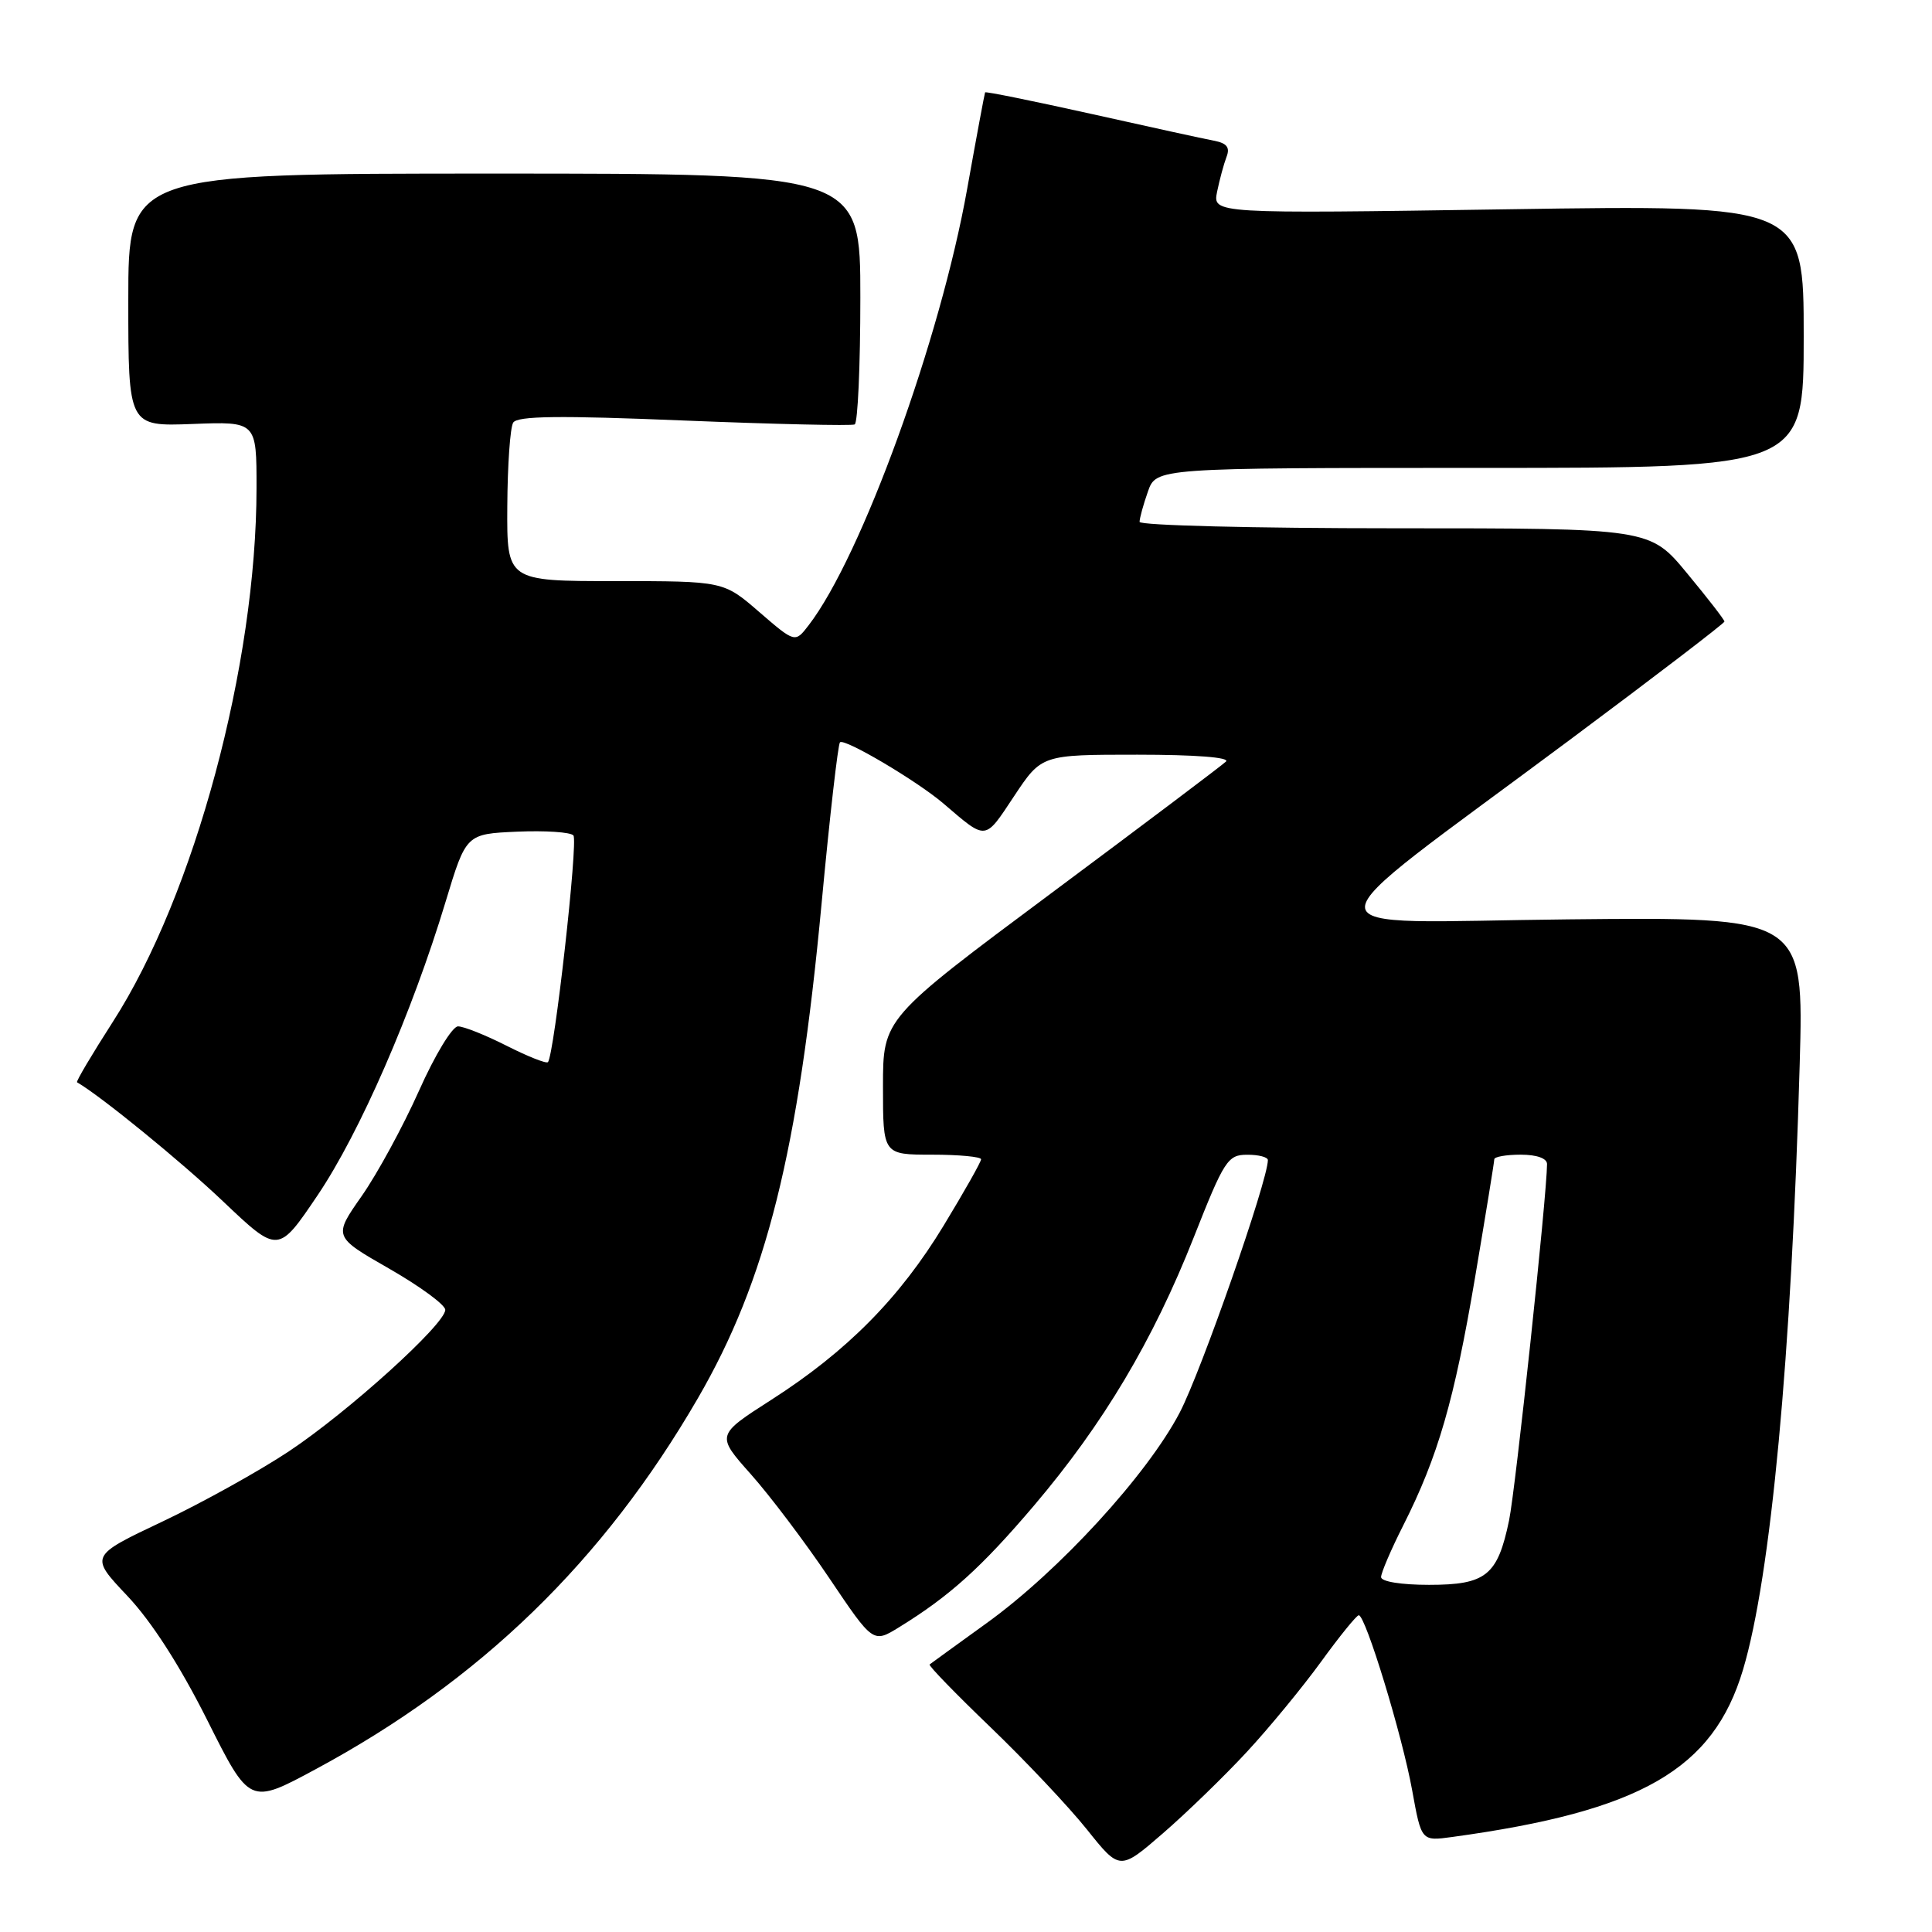 <?xml version="1.0" encoding="UTF-8" standalone="no"?>
<!DOCTYPE svg PUBLIC "-//W3C//DTD SVG 1.1//EN" "http://www.w3.org/Graphics/SVG/1.1/DTD/svg11.dtd" >
<svg xmlns="http://www.w3.org/2000/svg" xmlns:xlink="http://www.w3.org/1999/xlink" version="1.1" viewBox="0 0 256 256">
 <g >
 <path fill="currentColor"
d=" M 165.21 232.14 C 168.17 228.95 172.59 223.57 175.04 220.20 C 177.49 216.82 179.74 214.05 180.04 214.03 C 180.93 213.98 185.81 229.97 187.12 237.23 C 188.34 243.97 188.34 243.97 192.42 243.41 C 217.41 239.99 227.01 234.47 230.96 221.24 C 234.65 208.88 237.37 179.80 238.47 141.00 C 239.02 121.50 239.02 121.50 207.84 121.82 C 171.86 122.18 171.84 124.99 208.00 98.04 C 219.28 89.64 228.50 82.58 228.50 82.36 C 228.50 82.13 226.28 79.26 223.56 75.98 C 218.63 70.00 218.63 70.00 184.81 70.00 C 166.22 70.00 151.00 69.62 151.00 69.15 C 151.00 68.68 151.49 66.88 152.10 65.15 C 153.20 62.00 153.20 62.00 196.10 62.00 C 239.00 62.00 239.00 62.00 239.00 44.57 C 239.00 27.14 239.00 27.14 199.84 27.73 C 160.69 28.32 160.69 28.32 161.27 25.41 C 161.60 23.81 162.16 21.73 162.52 20.79 C 163.01 19.53 162.57 18.97 160.84 18.64 C 159.55 18.40 152.24 16.80 144.59 15.09 C 136.94 13.39 130.61 12.10 130.53 12.24 C 130.46 12.39 129.39 18.12 128.16 25.00 C 124.61 44.96 114.15 73.76 107.15 82.85 C 105.35 85.19 105.35 85.19 100.61 81.10 C 95.88 77.00 95.88 77.00 81.52 77.00 C 67.16 77.00 67.16 77.00 67.22 67.09 C 67.25 61.63 67.60 56.65 68.00 56.00 C 68.55 55.11 74.11 55.04 90.61 55.72 C 102.65 56.21 112.84 56.44 113.25 56.24 C 113.66 56.05 114.00 48.48 114.00 39.44 C 114.00 23.00 114.00 23.00 65.50 23.00 C 17.00 23.00 17.00 23.00 17.00 39.75 C 17.00 56.50 17.00 56.50 25.50 56.18 C 34.00 55.85 34.00 55.85 33.99 64.68 C 33.98 88.09 25.78 118.54 14.97 135.37 C 12.19 139.70 10.04 143.32 10.21 143.41 C 13.28 145.17 24.00 153.90 29.58 159.21 C 36.86 166.12 36.86 166.12 42.09 158.37 C 47.67 150.10 54.60 134.20 59.04 119.50 C 61.76 110.50 61.76 110.50 68.53 110.20 C 72.25 110.04 75.61 110.26 75.98 110.70 C 76.63 111.46 73.43 139.91 72.60 140.74 C 72.38 140.96 69.92 139.98 67.13 138.57 C 64.35 137.16 61.45 136.00 60.69 136.00 C 59.93 136.00 57.62 139.81 55.51 144.55 C 53.41 149.25 50.00 155.52 47.93 158.48 C 44.16 163.86 44.16 163.86 51.58 168.11 C 55.66 170.45 59.00 172.90 59.00 173.56 C 59.00 175.45 46.15 187.08 38.28 192.31 C 34.35 194.92 26.81 199.11 21.51 201.62 C 11.88 206.18 11.88 206.18 16.86 211.45 C 20.07 214.84 23.83 220.69 27.46 227.92 C 33.08 239.14 33.08 239.14 41.79 234.45 C 63.65 222.69 79.95 206.87 92.47 185.28 C 101.54 169.64 105.78 152.66 108.87 119.67 C 109.94 108.22 111.04 98.63 111.30 98.36 C 111.88 97.78 121.51 103.48 125.00 106.46 C 130.79 111.41 130.42 111.45 134.37 105.50 C 138.02 100.00 138.02 100.00 150.71 100.00 C 158.35 100.00 163.02 100.36 162.45 100.91 C 161.93 101.41 151.49 109.28 139.25 118.39 C 117.00 134.96 117.00 134.96 117.00 143.98 C 117.00 153.00 117.00 153.00 123.50 153.00 C 127.08 153.00 130.00 153.28 130.00 153.61 C 130.00 153.95 127.78 157.88 125.06 162.36 C 119.23 171.98 112.23 179.06 102.19 185.49 C 94.89 190.17 94.89 190.17 99.49 195.34 C 102.02 198.18 106.70 204.38 109.89 209.12 C 115.69 217.74 115.69 217.74 119.13 215.62 C 125.84 211.49 130.04 207.70 137.05 199.45 C 146.22 188.64 152.78 177.62 158.17 163.98 C 162.21 153.74 162.68 153.01 165.25 153.01 C 166.76 153.00 168.00 153.32 168.00 153.72 C 168.00 156.42 159.16 181.74 156.32 187.17 C 152.01 195.42 140.31 208.18 130.71 215.09 C 126.75 217.95 123.35 220.41 123.18 220.55 C 123.00 220.70 126.64 224.44 131.26 228.88 C 135.88 233.32 141.62 239.41 144.02 242.41 C 148.38 247.87 148.38 247.87 154.11 242.91 C 157.26 240.18 162.26 235.33 165.21 232.14 Z  M 183.00 208.97 C 183.00 208.41 184.32 205.32 185.94 202.12 C 190.54 193.01 192.70 185.55 195.45 169.29 C 196.85 161.01 198.00 153.95 198.00 153.61 C 198.00 153.28 199.57 153.00 201.50 153.00 C 203.64 153.00 205.00 153.49 204.99 154.25 C 204.98 158.31 200.82 197.33 199.96 201.46 C 198.44 208.77 196.91 210.00 189.35 210.00 C 185.66 210.00 183.00 209.57 183.00 208.97 Z "/>
</g>
</svg>